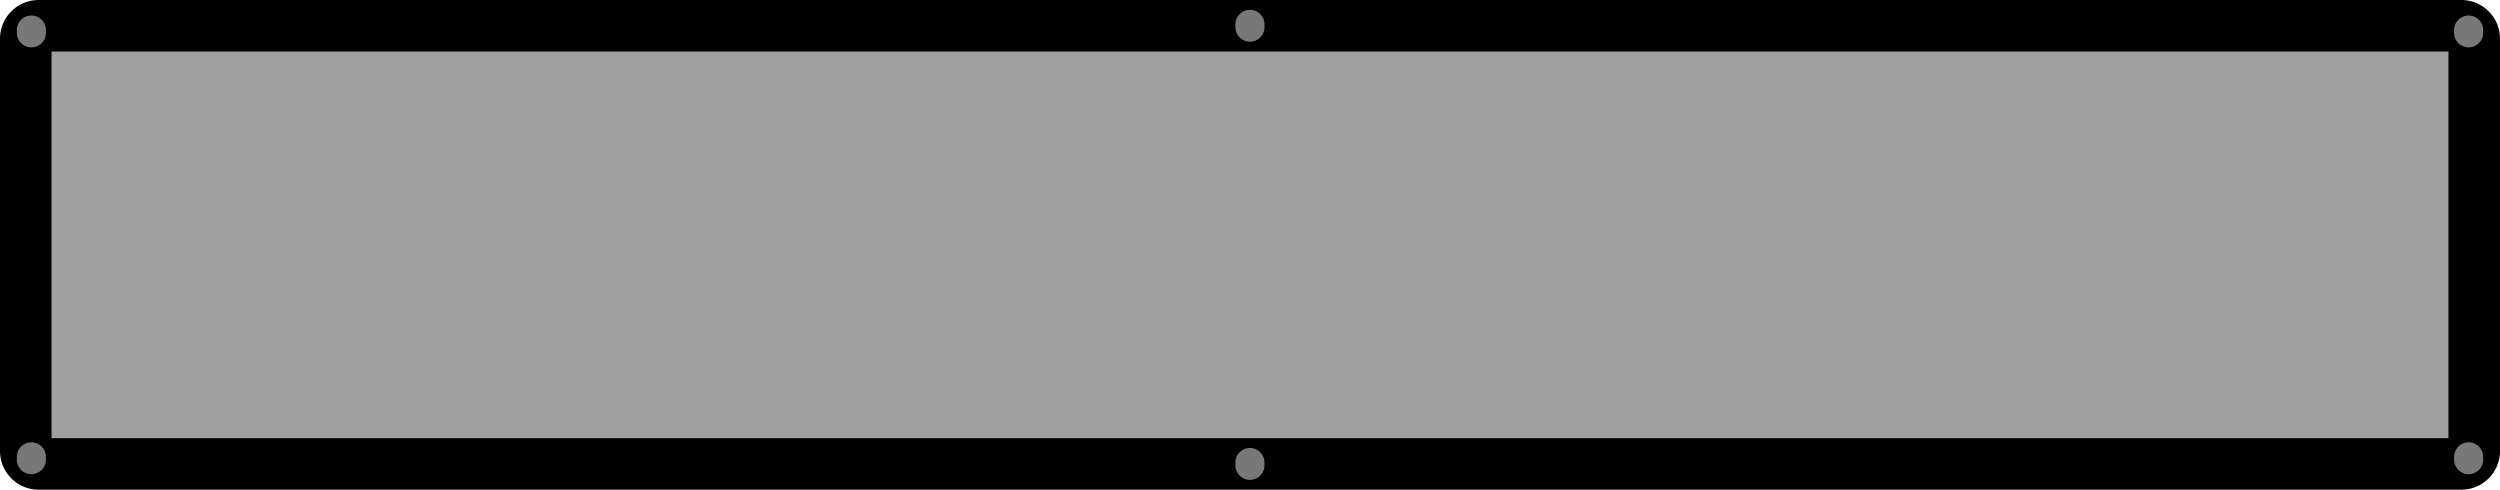 <?xml version="1.0" encoding="utf-8"?>
<!-- Generator: Fusion 360, Shaper Origin Export Add-In, Version 1.7.0  -->
<svg xmlns="http://www.w3.org/2000/svg" xmlns:xlink="http://www.w3.org/1999/xlink" xmlns:shaper="http://www.shapertools.com/namespaces/shaper" shaper:fusionaddin="version:1.7.0" width="19.4cm" height="3.8cm" version="1.1" x="0cm" y="0cm" viewBox="0 0 19.4 3.8" enable-background="new 0 0 19.4 3.8" xml:space="preserve"><path d="M9.4,-3.444 A0.3,0.3 270 0,1 9.7,-3.144 L9.7,0.056 A0.3,0.3 0 0,1 9.4,0.356 L-9.4,0.356 A0.3,0.3 90 0,1 -9.7,0.056 L-9.7,-3.144 A0.3,0.3 180 0,1 -9.4,-3.444 L9.4,-3.444z" transform="matrix(1,0,0,-1,9.7,0.356)" fill="rgb(0,0,0)" shaper:cutDepth="0.5cm" stroke-linecap="round" stroke-linejoin="round" /><path d="M-0.113,0.156 a0.113,0.113 0 1,1 0.225,0 a0.113,0.113 0 1,1 -0.225,0z" transform="matrix(1,0,0,-1,9.7,0.356)" fill="rgb(120,120,120)" fill-rule="nonzero" shaper:cutDepth="0.1cm" stroke-linecap="round" stroke-linejoin="round" /><path d="M-0.113,-3.244 a0.113,0.113 0 1,1 0.225,0 a0.113,0.113 0 1,1 -0.225,0z" transform="matrix(1,0,0,-1,9.7,0.356)" fill="rgb(120,120,120)" fill-rule="nonzero" shaper:cutDepth="0.1cm" stroke-linecap="round" stroke-linejoin="round" /><path d="M9.344,0.112 a0.113,0.113 0 1,1 0.225,0 a0.113,0.113 0 1,1 -0.225,0z" transform="matrix(1,0,0,-1,9.7,0.356)" fill="rgb(120,120,120)" fill-rule="nonzero" shaper:cutDepth="0.1cm" stroke-linecap="round" stroke-linejoin="round" /><path d="M-9.569,0.112 a0.113,0.113 0 1,1 0.225,0 a0.113,0.113 0 1,1 -0.225,0z" transform="matrix(1,0,0,-1,9.7,0.356)" fill="rgb(120,120,120)" fill-rule="nonzero" shaper:cutDepth="0.1cm" stroke-linecap="round" stroke-linejoin="round" /><path d="M9.344,-3.2 a0.113,0.113 0 1,1 0.225,0 a0.113,0.113 0 1,1 -0.225,0z" transform="matrix(1,0,0,-1,9.7,0.356)" fill="rgb(120,120,120)" fill-rule="nonzero" shaper:cutDepth="0.1cm" stroke-linecap="round" stroke-linejoin="round" /><path d="M-9.569,-3.2 a0.113,0.113 0 1,1 0.225,0 a0.113,0.113 0 1,1 -0.225,0z" transform="matrix(1,0,0,-1,9.7,0.356)" fill="rgb(120,120,120)" fill-rule="nonzero" shaper:cutDepth="0.1cm" stroke-linecap="round" stroke-linejoin="round" /><path d="M9.3,-0.044 L-9.3,-0.044 -9.3,-3.044 9.3,-3.044 9.3,-0.044z" transform="matrix(1,0,0,-1,9.7,0.356)" fill="rgb(160,160,160)" fill-rule="nonzero" shaper:cutDepth="0.3cm" stroke-linecap="round" stroke-linejoin="round" /></svg>